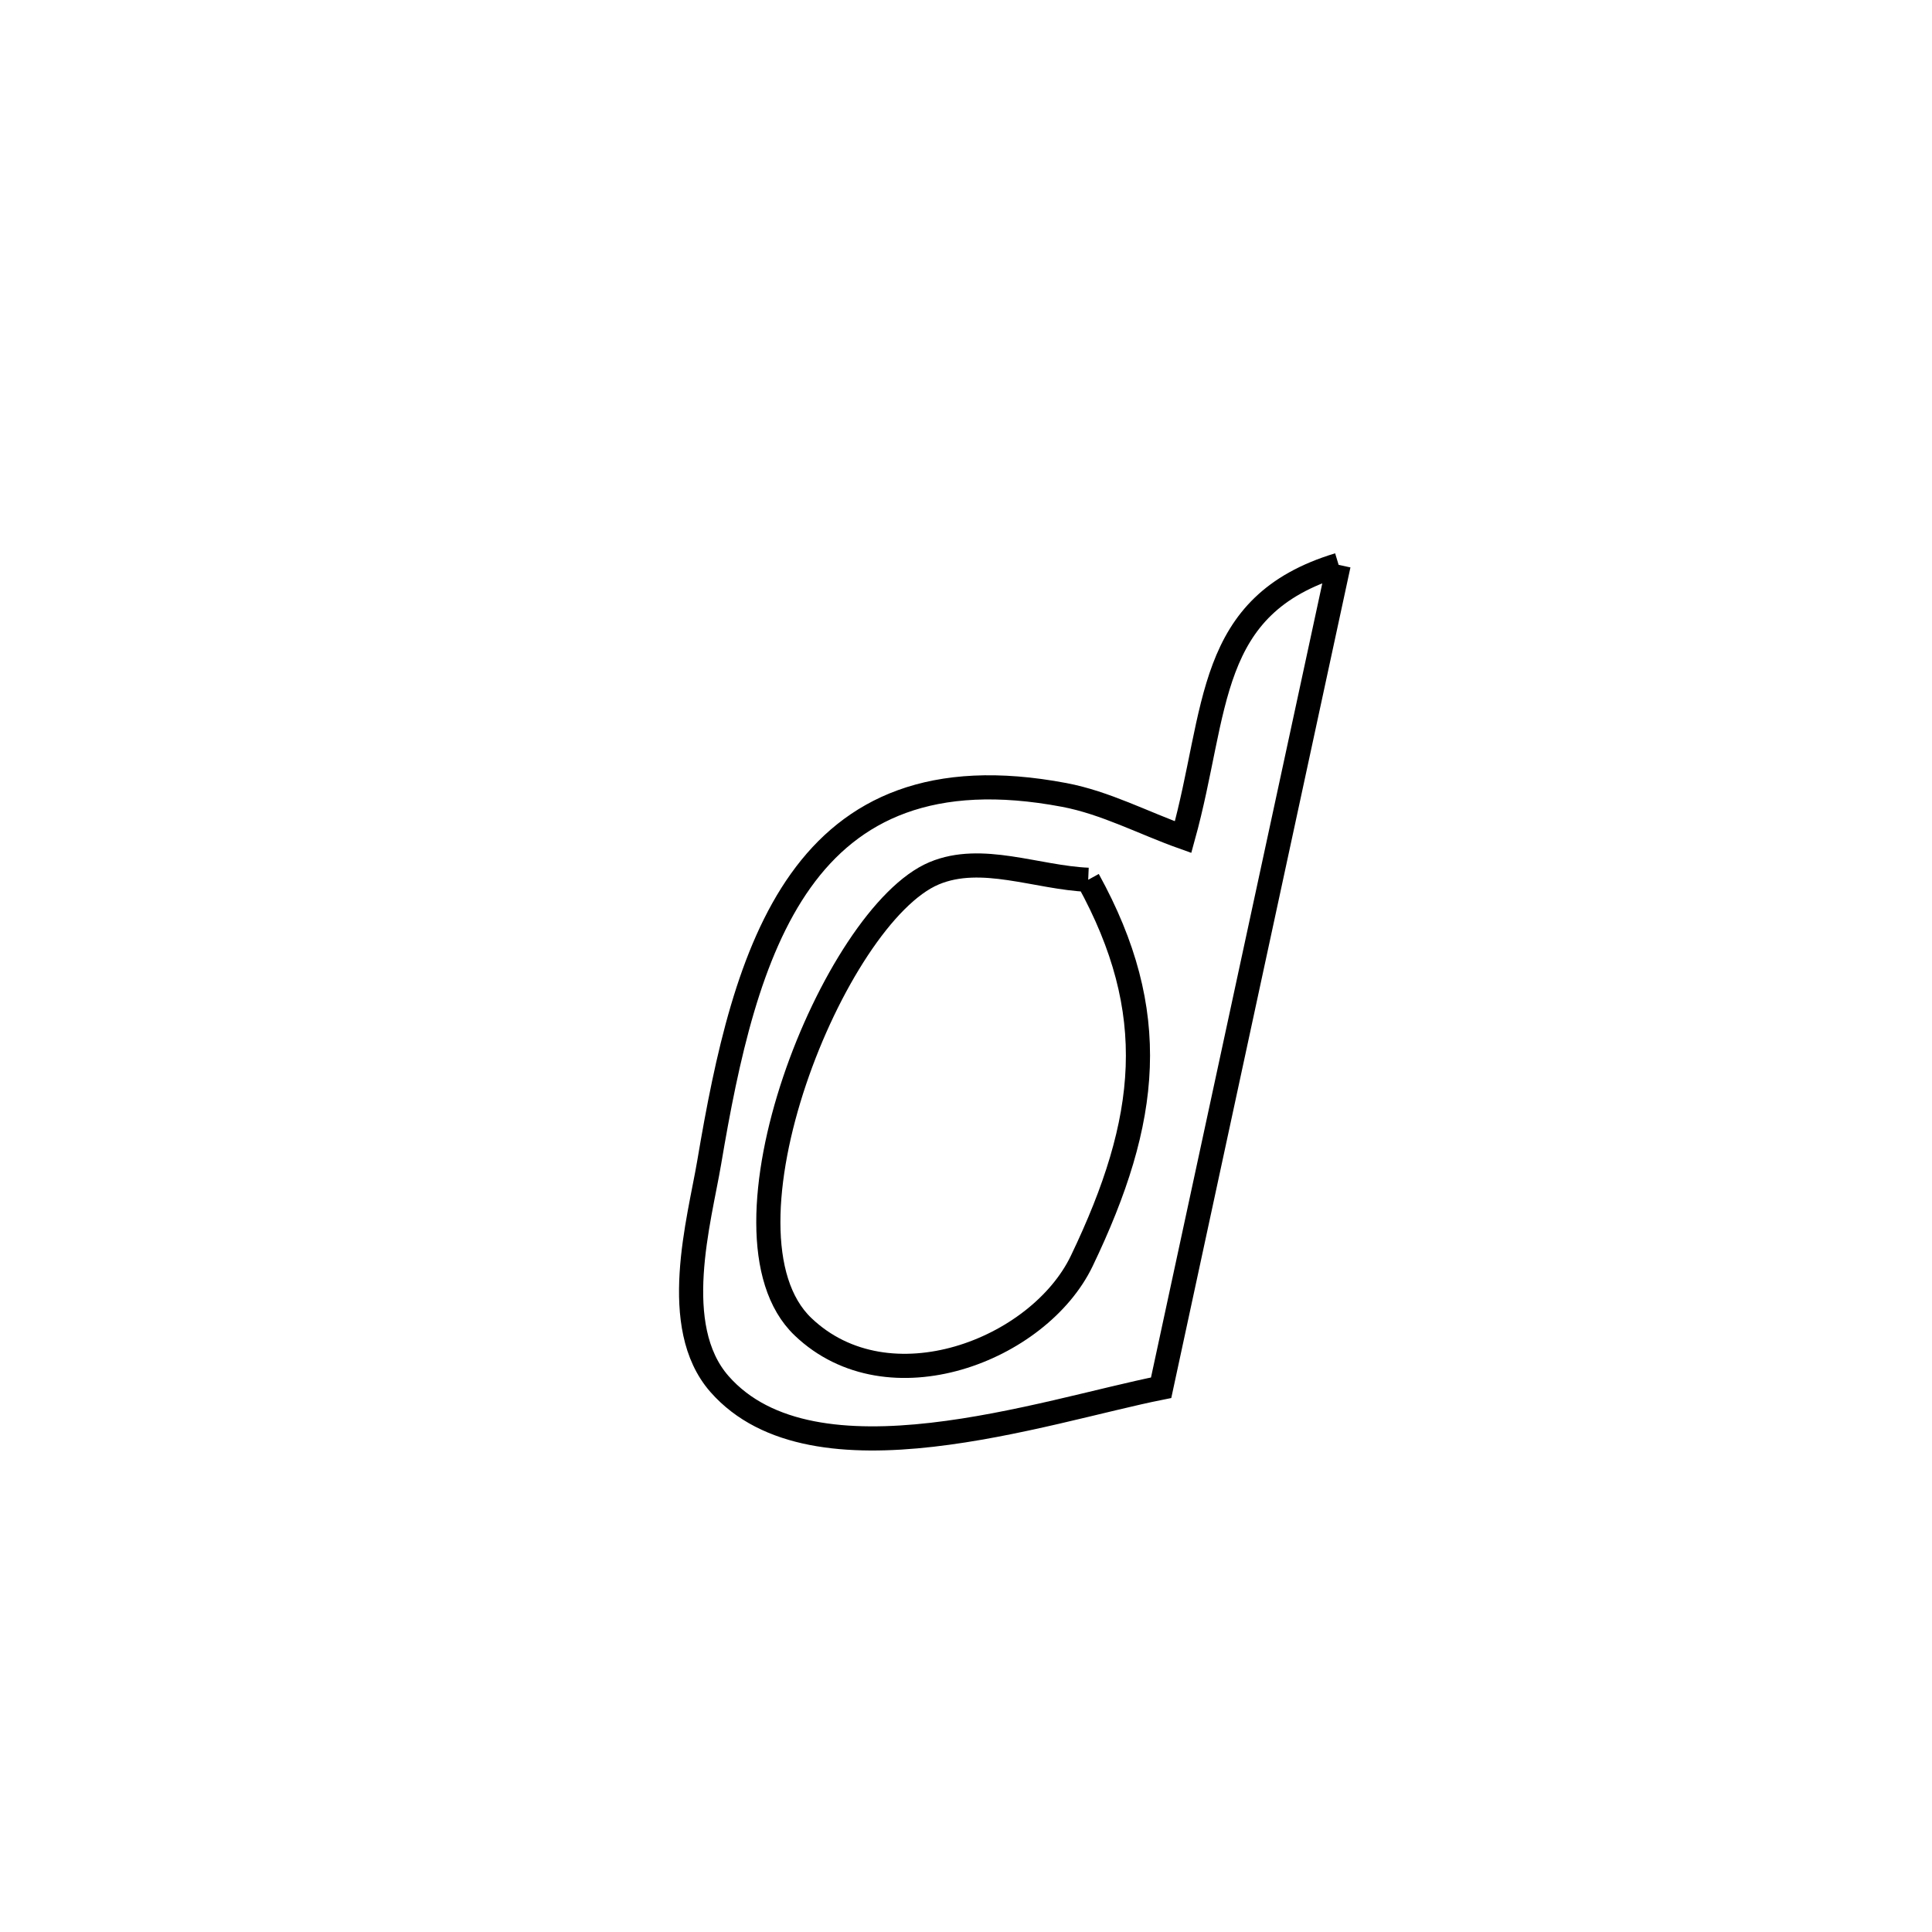 <svg xmlns="http://www.w3.org/2000/svg" viewBox="0.0 0.0 24.0 24.0" height="200px" width="200px"><path fill="none" stroke="black" stroke-width=".3" stroke-opacity="1.0"  filling="0" d="M16.629 7.017 L16.629 7.017 C16.261 8.72 15.894 10.424 15.526 12.128 C15.159 13.832 14.791 15.535 14.424 17.239 L14.424 17.239 C12.978 17.527 10.107 18.525 8.937 17.192 C8.31 16.476 8.687 15.165 8.81 14.44 C9.253 11.815 9.93 9.253 13.22 9.875 C13.733 9.972 14.205 10.224 14.697 10.399 L14.697 10.399 C15.136 8.811 14.971 7.519 16.629 7.017 L16.629 7.017"></path>
<path fill="none" stroke="black" stroke-width=".3" stroke-opacity="1.0"  filling="0" d="M13.518 10.929 L13.518 10.929 C14.424 12.574 14.28 13.909 13.438 15.664 C12.906 16.772 11.039 17.498 9.975 16.481 C8.765 15.325 10.363 11.368 11.605 10.848 C12.194 10.601 12.881 10.902 13.518 10.929 L13.518 10.929"></path></svg>
